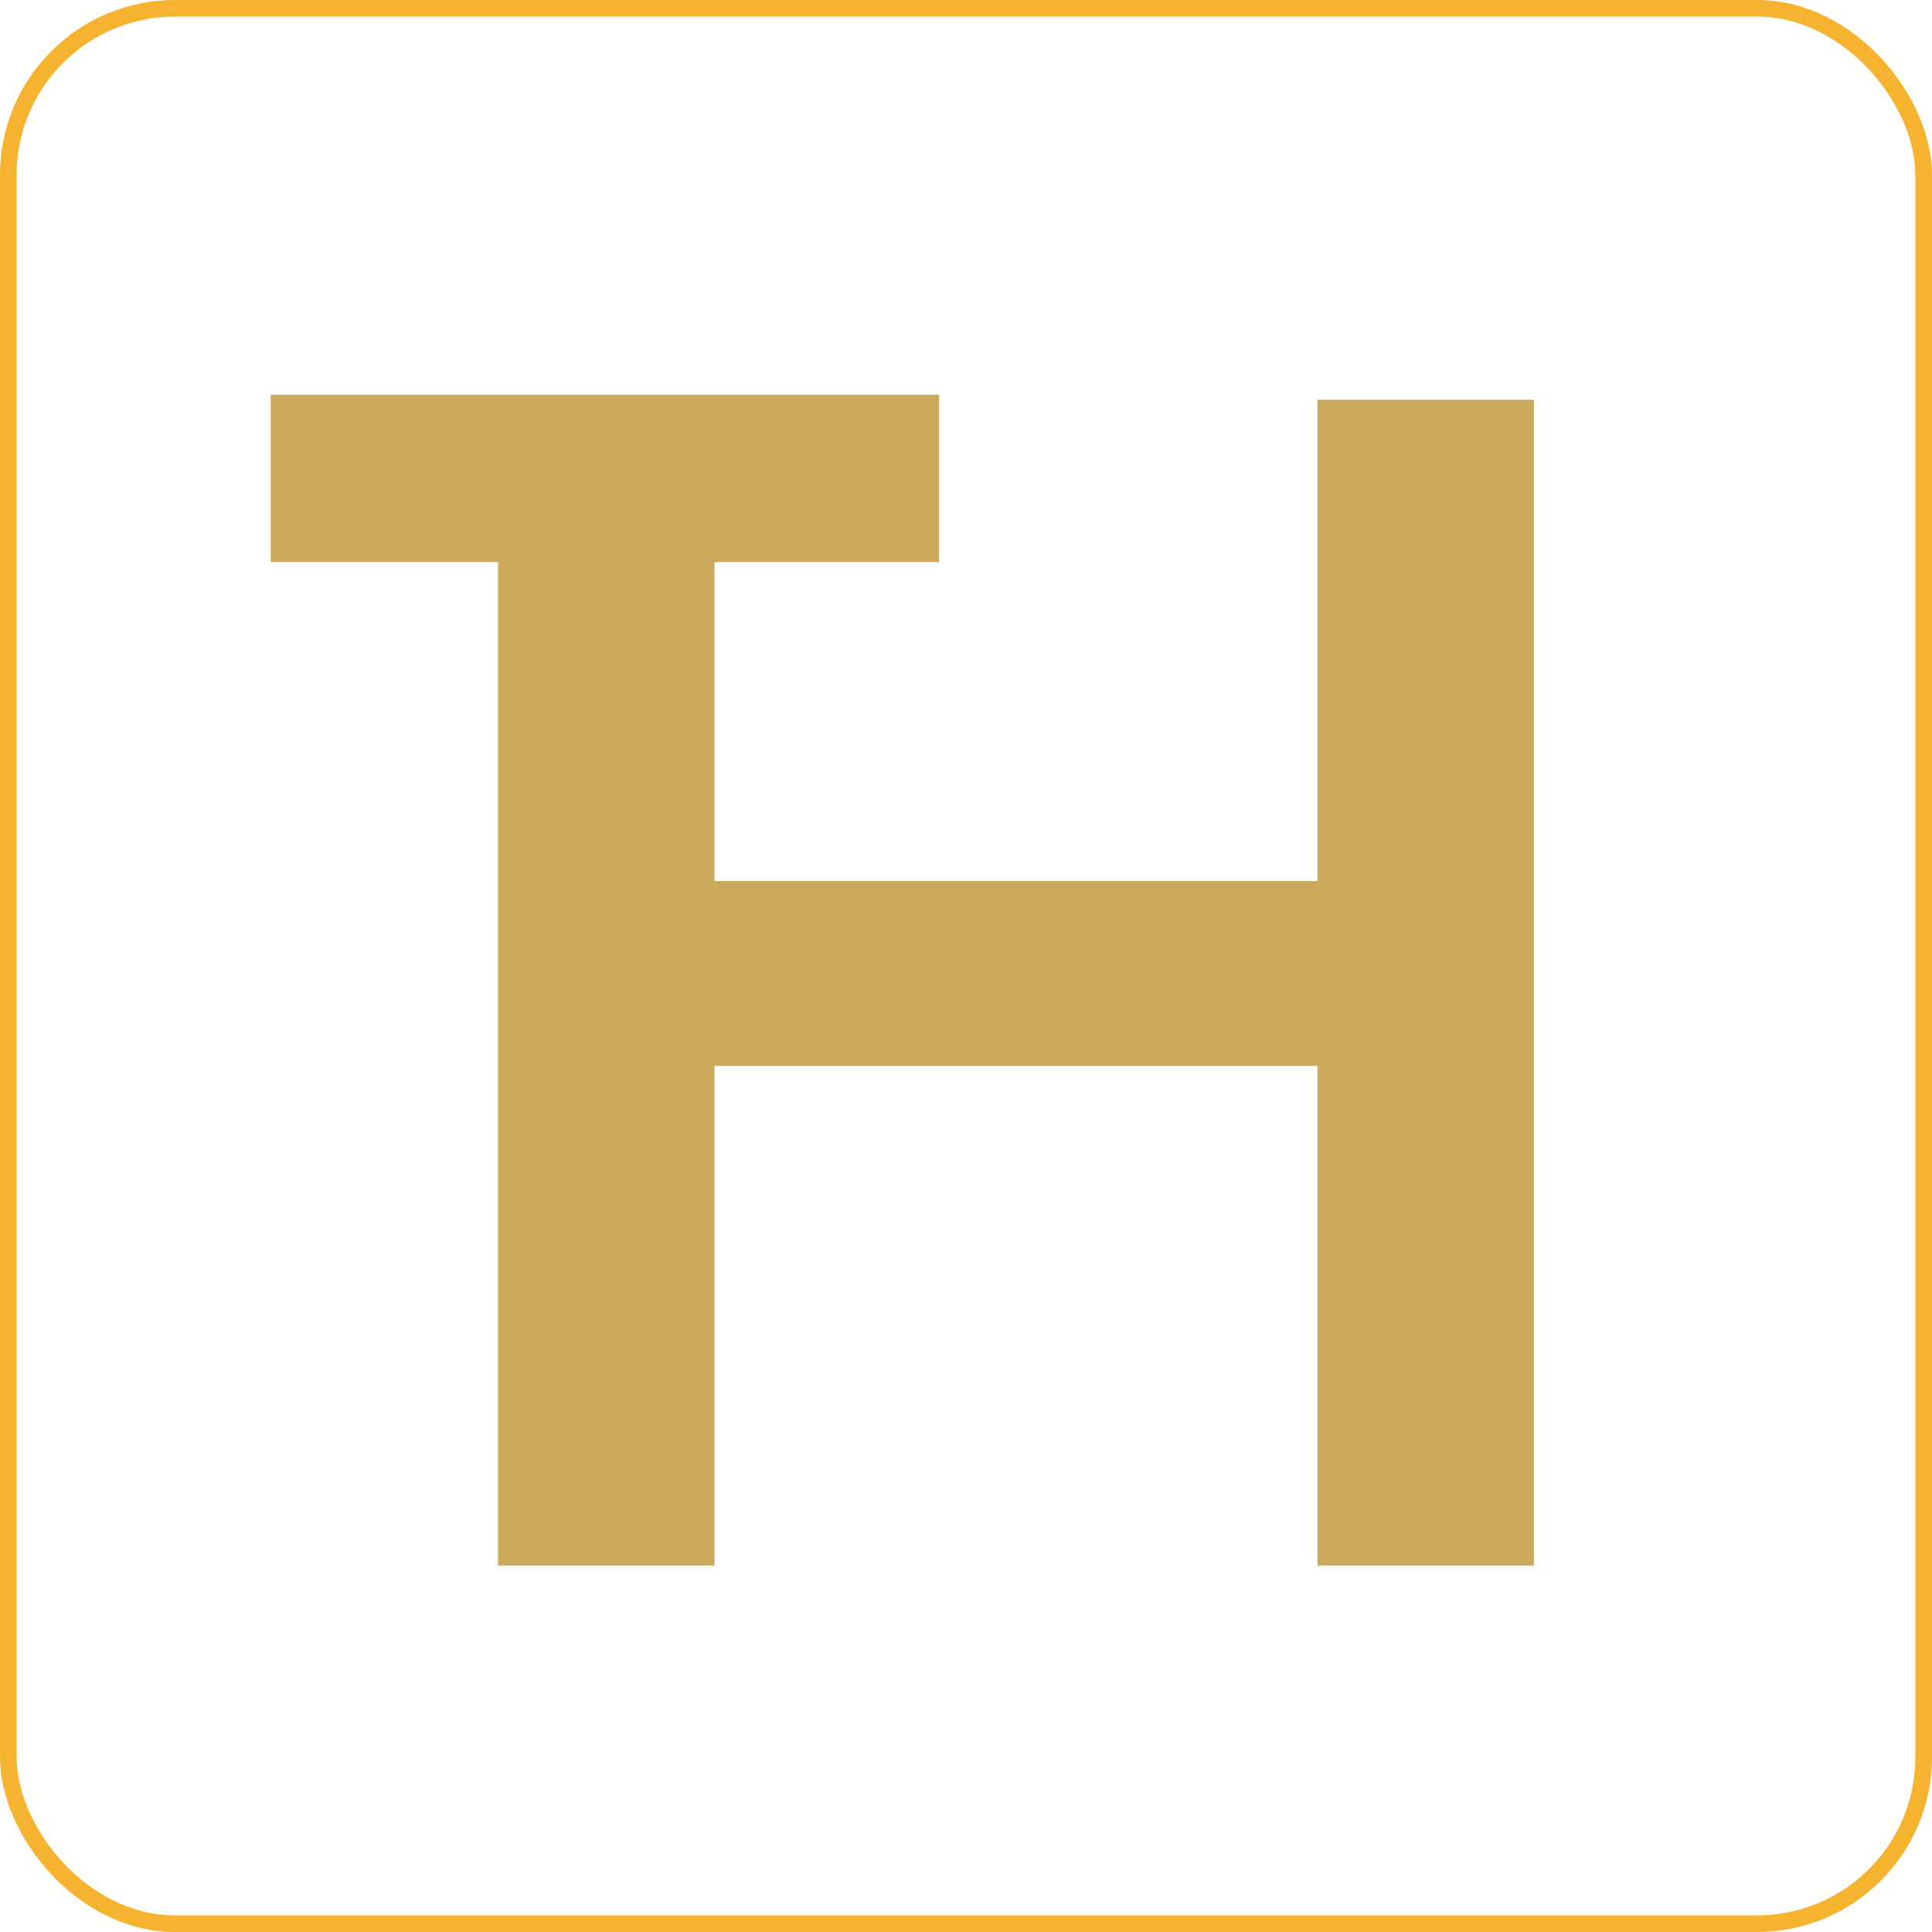 <svg width="232" height="232" viewBox="0 0 232 232" fill="none" xmlns="http://www.w3.org/2000/svg">
<path d="M60.032 137V67.496H32.512V47.4H112.768V67.496H85.376V137H60.032Z" fill="#cbaa5c"/>
<path d="M85.8 48H59.8V188H85.8V48ZM158.2 188H184.2V48H158.2V188ZM83.8 128H160.4V105.8H83.8V128Z" fill="#cbaa5c"/>
<rect x="1" y="1" width="230" height="230" rx="20" stroke="#F5B32F" stroke-width="2"/>
</svg>
